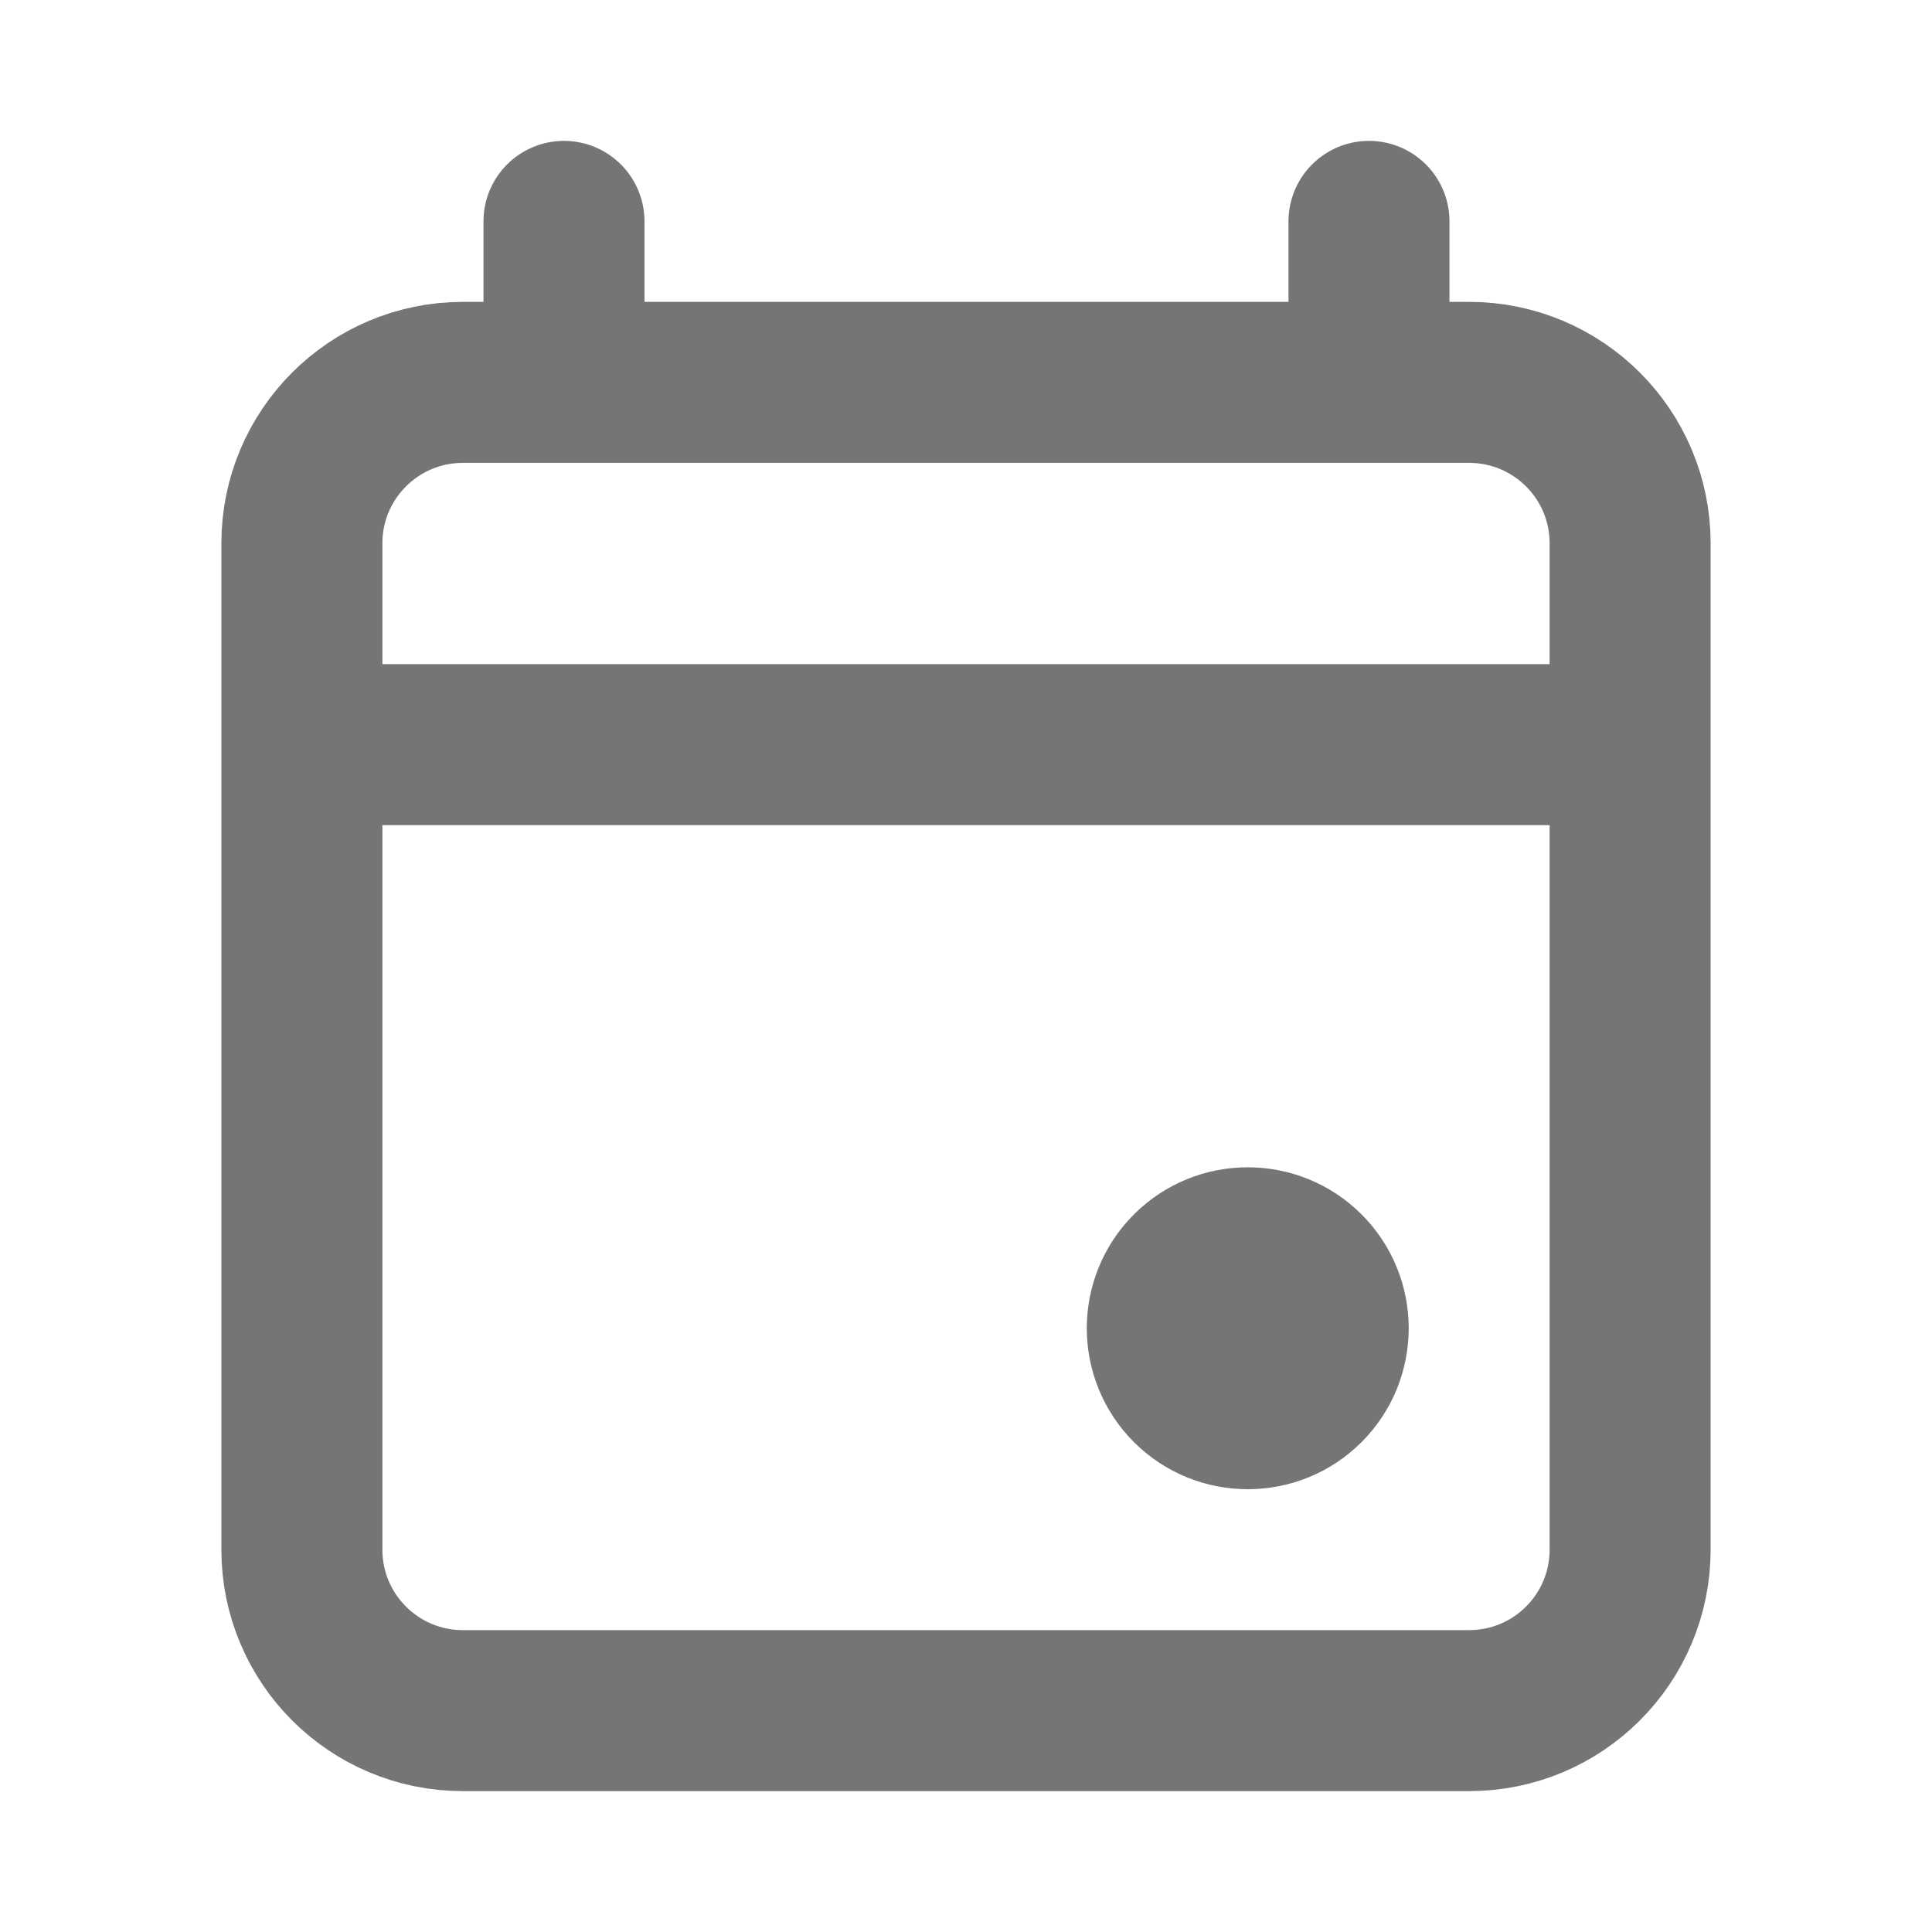 <svg xmlns="http://www.w3.org/2000/svg" fill-rule="evenodd" stroke-linecap="round" stroke-linejoin="round" stroke-miterlimit="1.5" clip-rule="evenodd" viewBox="0 0 24 24">
  <path fill="none" stroke="#757575" stroke-width="2" 
  d="M20.25 6.75c0-1.105-.895-2-2-2H5.75c-1.105 0-2 .895-2 
  2v12.5c0 1.105.895 2 2 2h12.5c1.105 0 2-.895 2-2V6.75zm-16.5 
  2.5h16.5M7.006 4.75v-2m10 2v-2 M14.793 15.793c.39-.39 
  1.024-.39 1.414 0 .39.39.39 1.024 0 1.414-.39.39-1.024.39-1.414 
  0-.39-.39-.39-1.024 0-1.414z"/>
</svg>